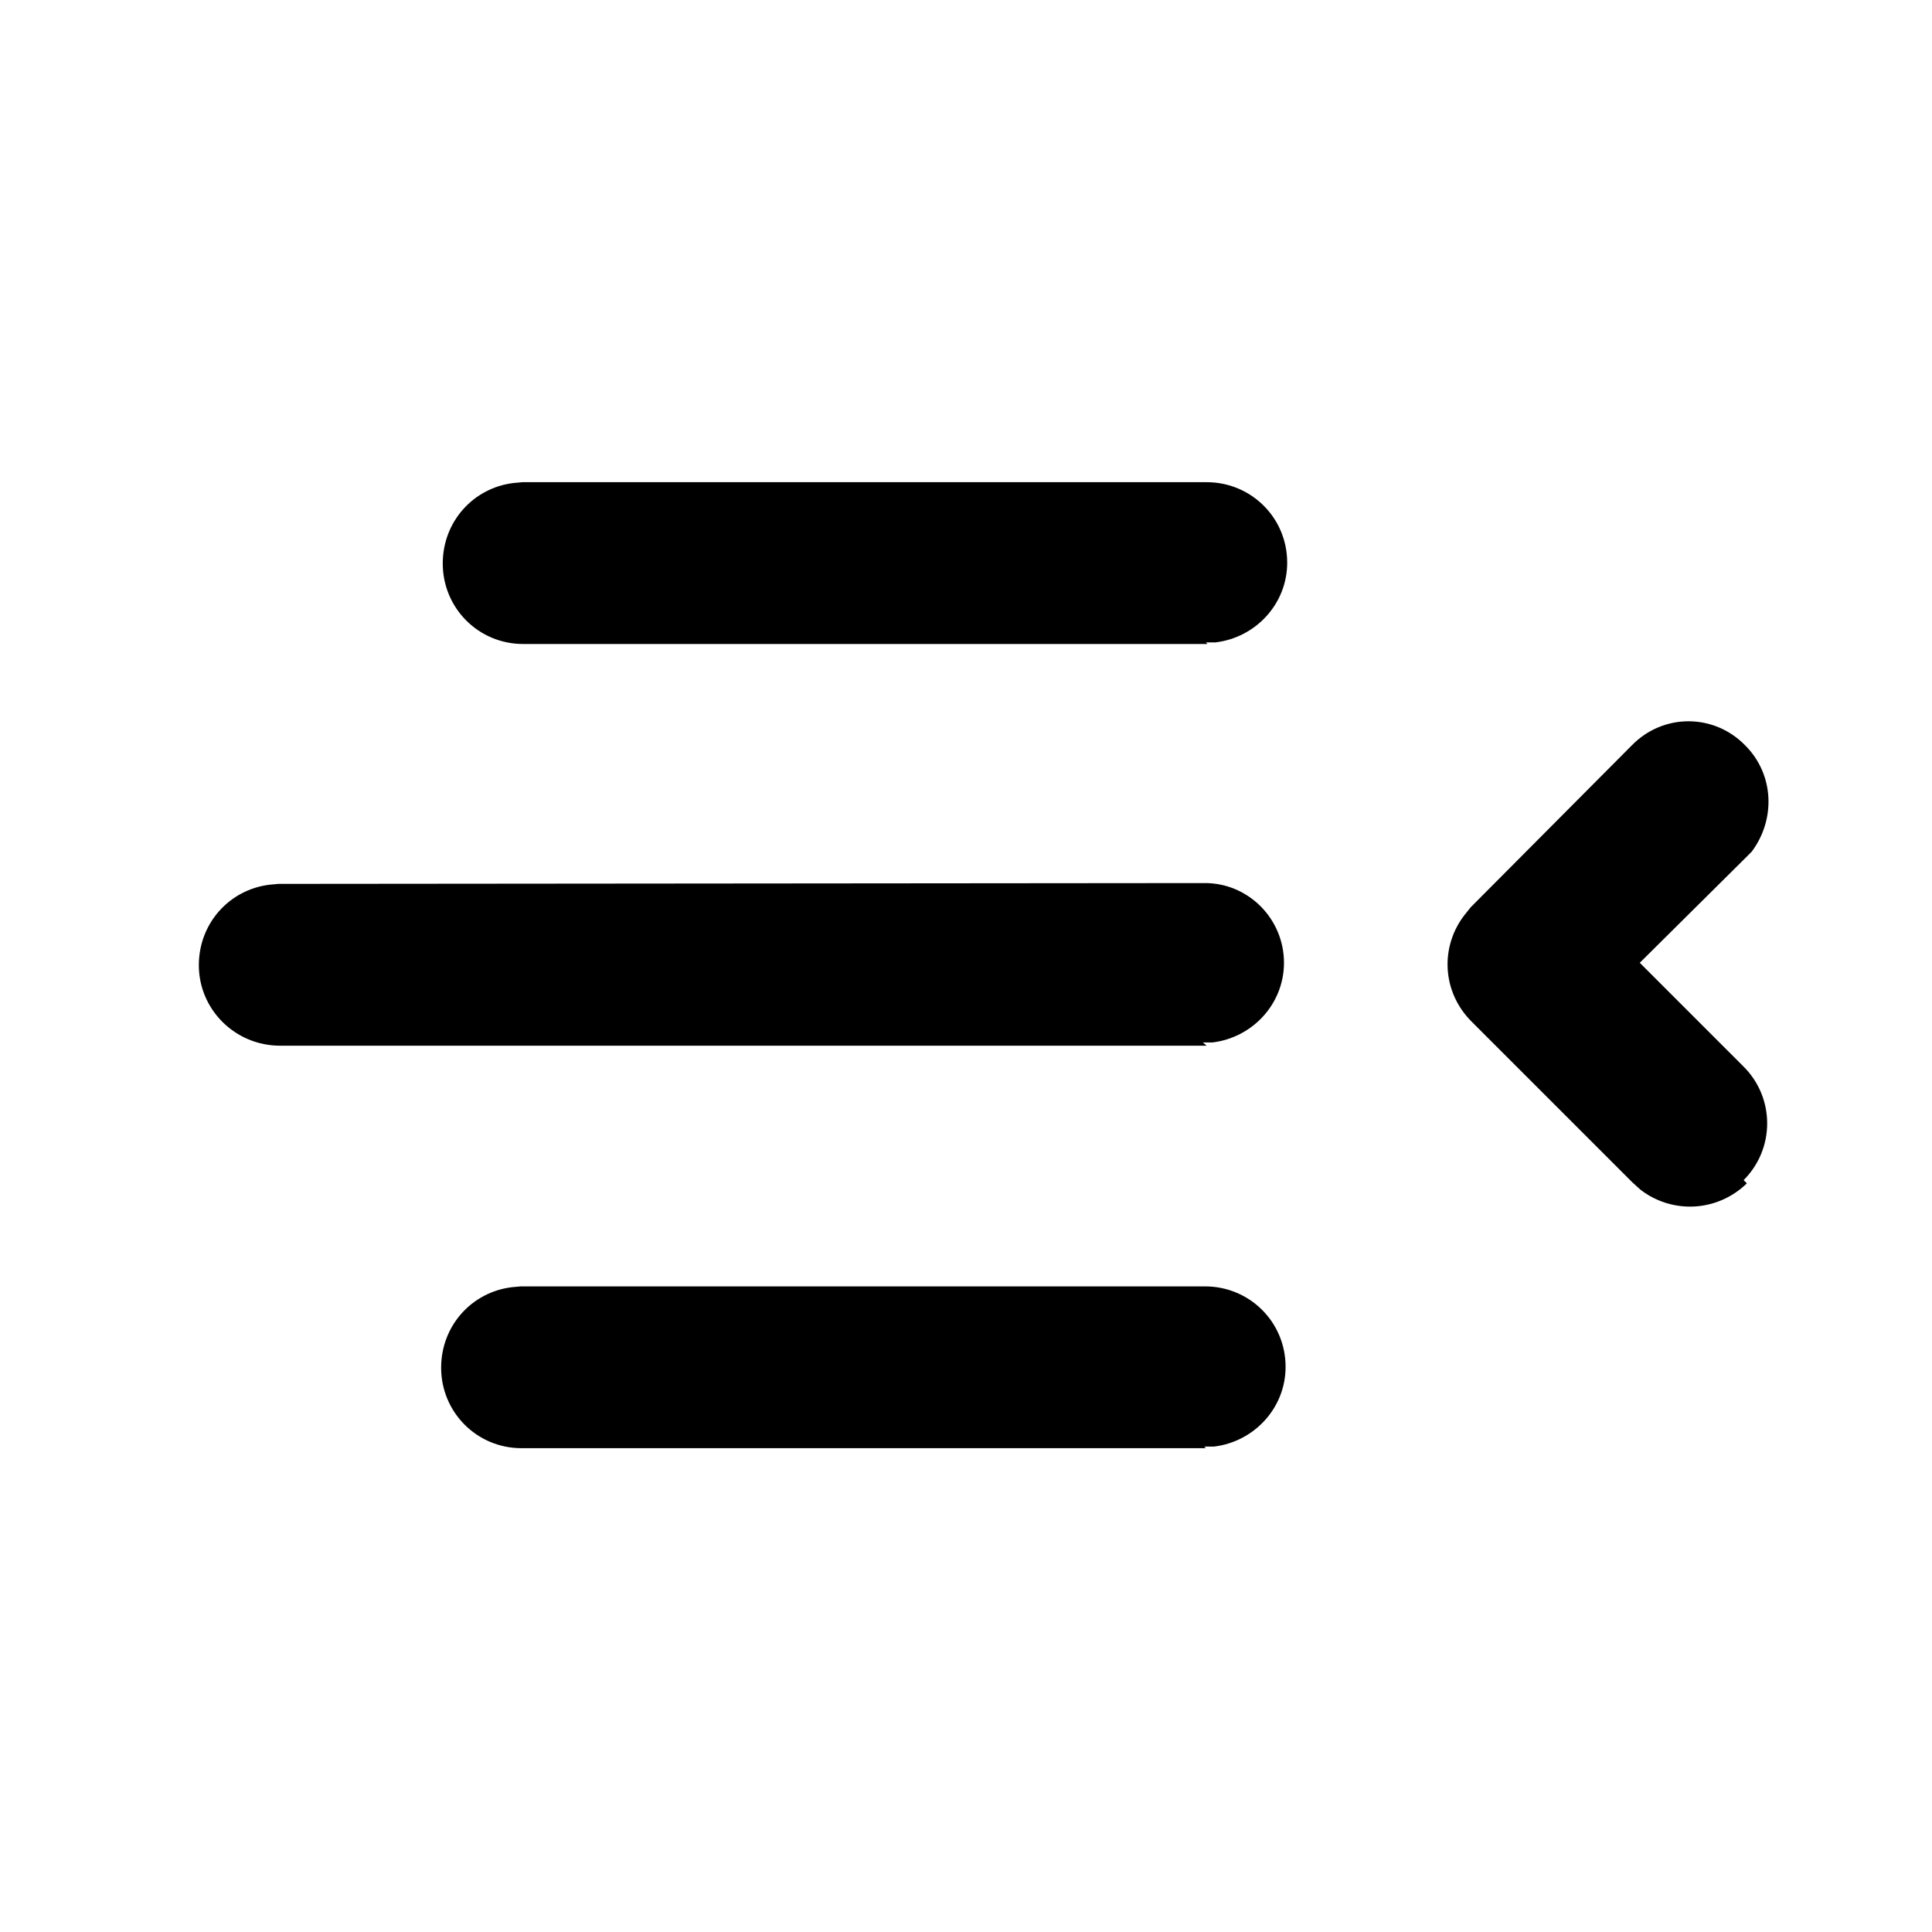 <svg viewBox="0 0 24 24" xmlns="http://www.w3.org/2000/svg"><path fill="currentColor" d="M15 8H6.5c-.56 0-1-.45-1-1 0-.52.38-.94.88-1l.11-.01h8.5c.55 0 1 .44 1 1 0 .51-.39.93-.89.99l-.12 0h-8.5 8.5Zm6.7 6.7c-.37.36-.93.38-1.32.08l-.1-.09 -2-2c-.37-.37-.39-.93-.09-1.32l.08-.1 2-2.01c.39-.4 1.02-.4 1.41 0 .36.36.38.92.08 1.32l-.09.09 -1.3 1.29 1.29 1.29c.39.39.39 1.02 0 1.41Zm-6.71-1.71l-11.51 0c-.56 0-1.01-.45-1.01-1 0-.52.38-.94.88-1l.11-.01 11.49-.01c.55-.01 1 .44 1 .99 0 .51-.39.93-.89.99l-.12 0 -11.51 0 11.5-.01Zm-.01 5h-8.5c-.56 0-1-.45-1-1 0-.52.38-.94.88-1l.11-.01h8.5c.55 0 1 .44 1 1 0 .51-.39.93-.89.99l-.12 0h-8.5 8.5Z"/></svg>